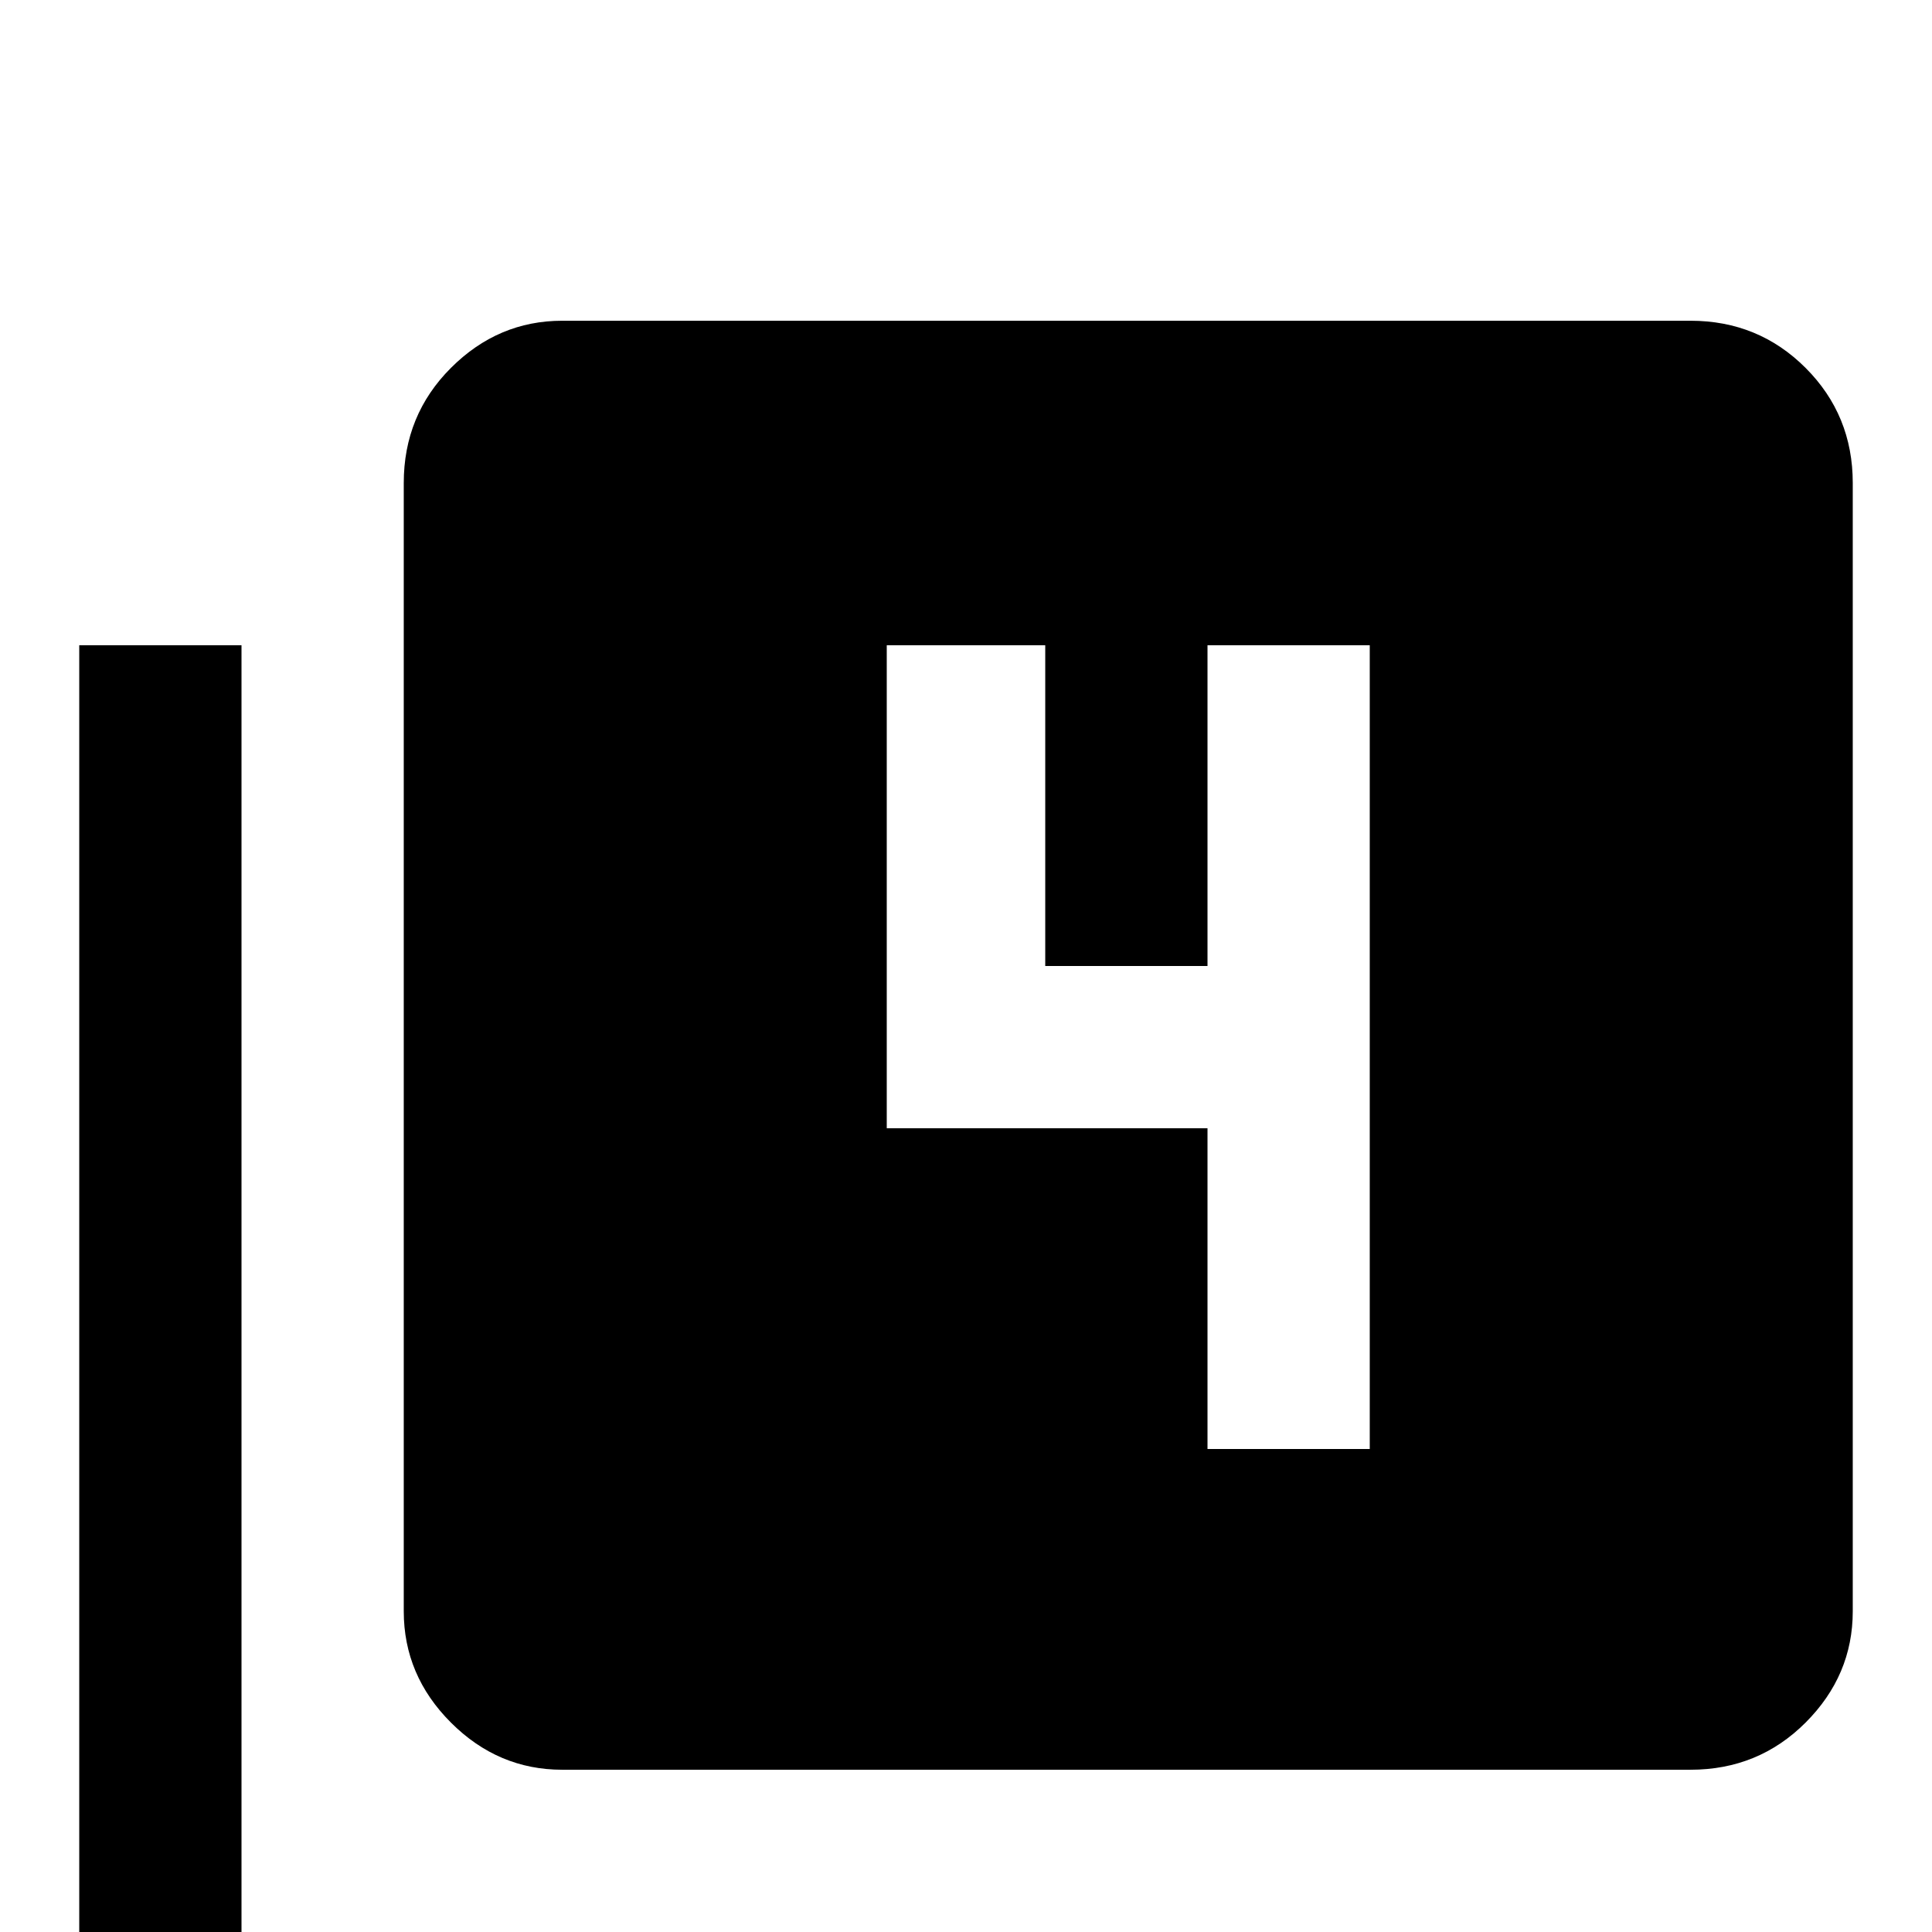 <svg xmlns="http://www.w3.org/2000/svg" viewBox="0 -512 512 512">
	<path fill="#000000" d="M64 -341V0H405V43H64Q46 43 33.5 30.5Q21 18 21 0V-341ZM448 -427Q466 -427 478.5 -414.5Q491 -402 491 -384V-85Q491 -68 478.5 -55.5Q466 -43 448 -43H149Q132 -43 119.5 -55.5Q107 -68 107 -85V-384Q107 -402 119.5 -414.5Q132 -427 149 -427ZM320 -128H363V-341H320V-256H277V-341H235V-213H320Z"/>
</svg>